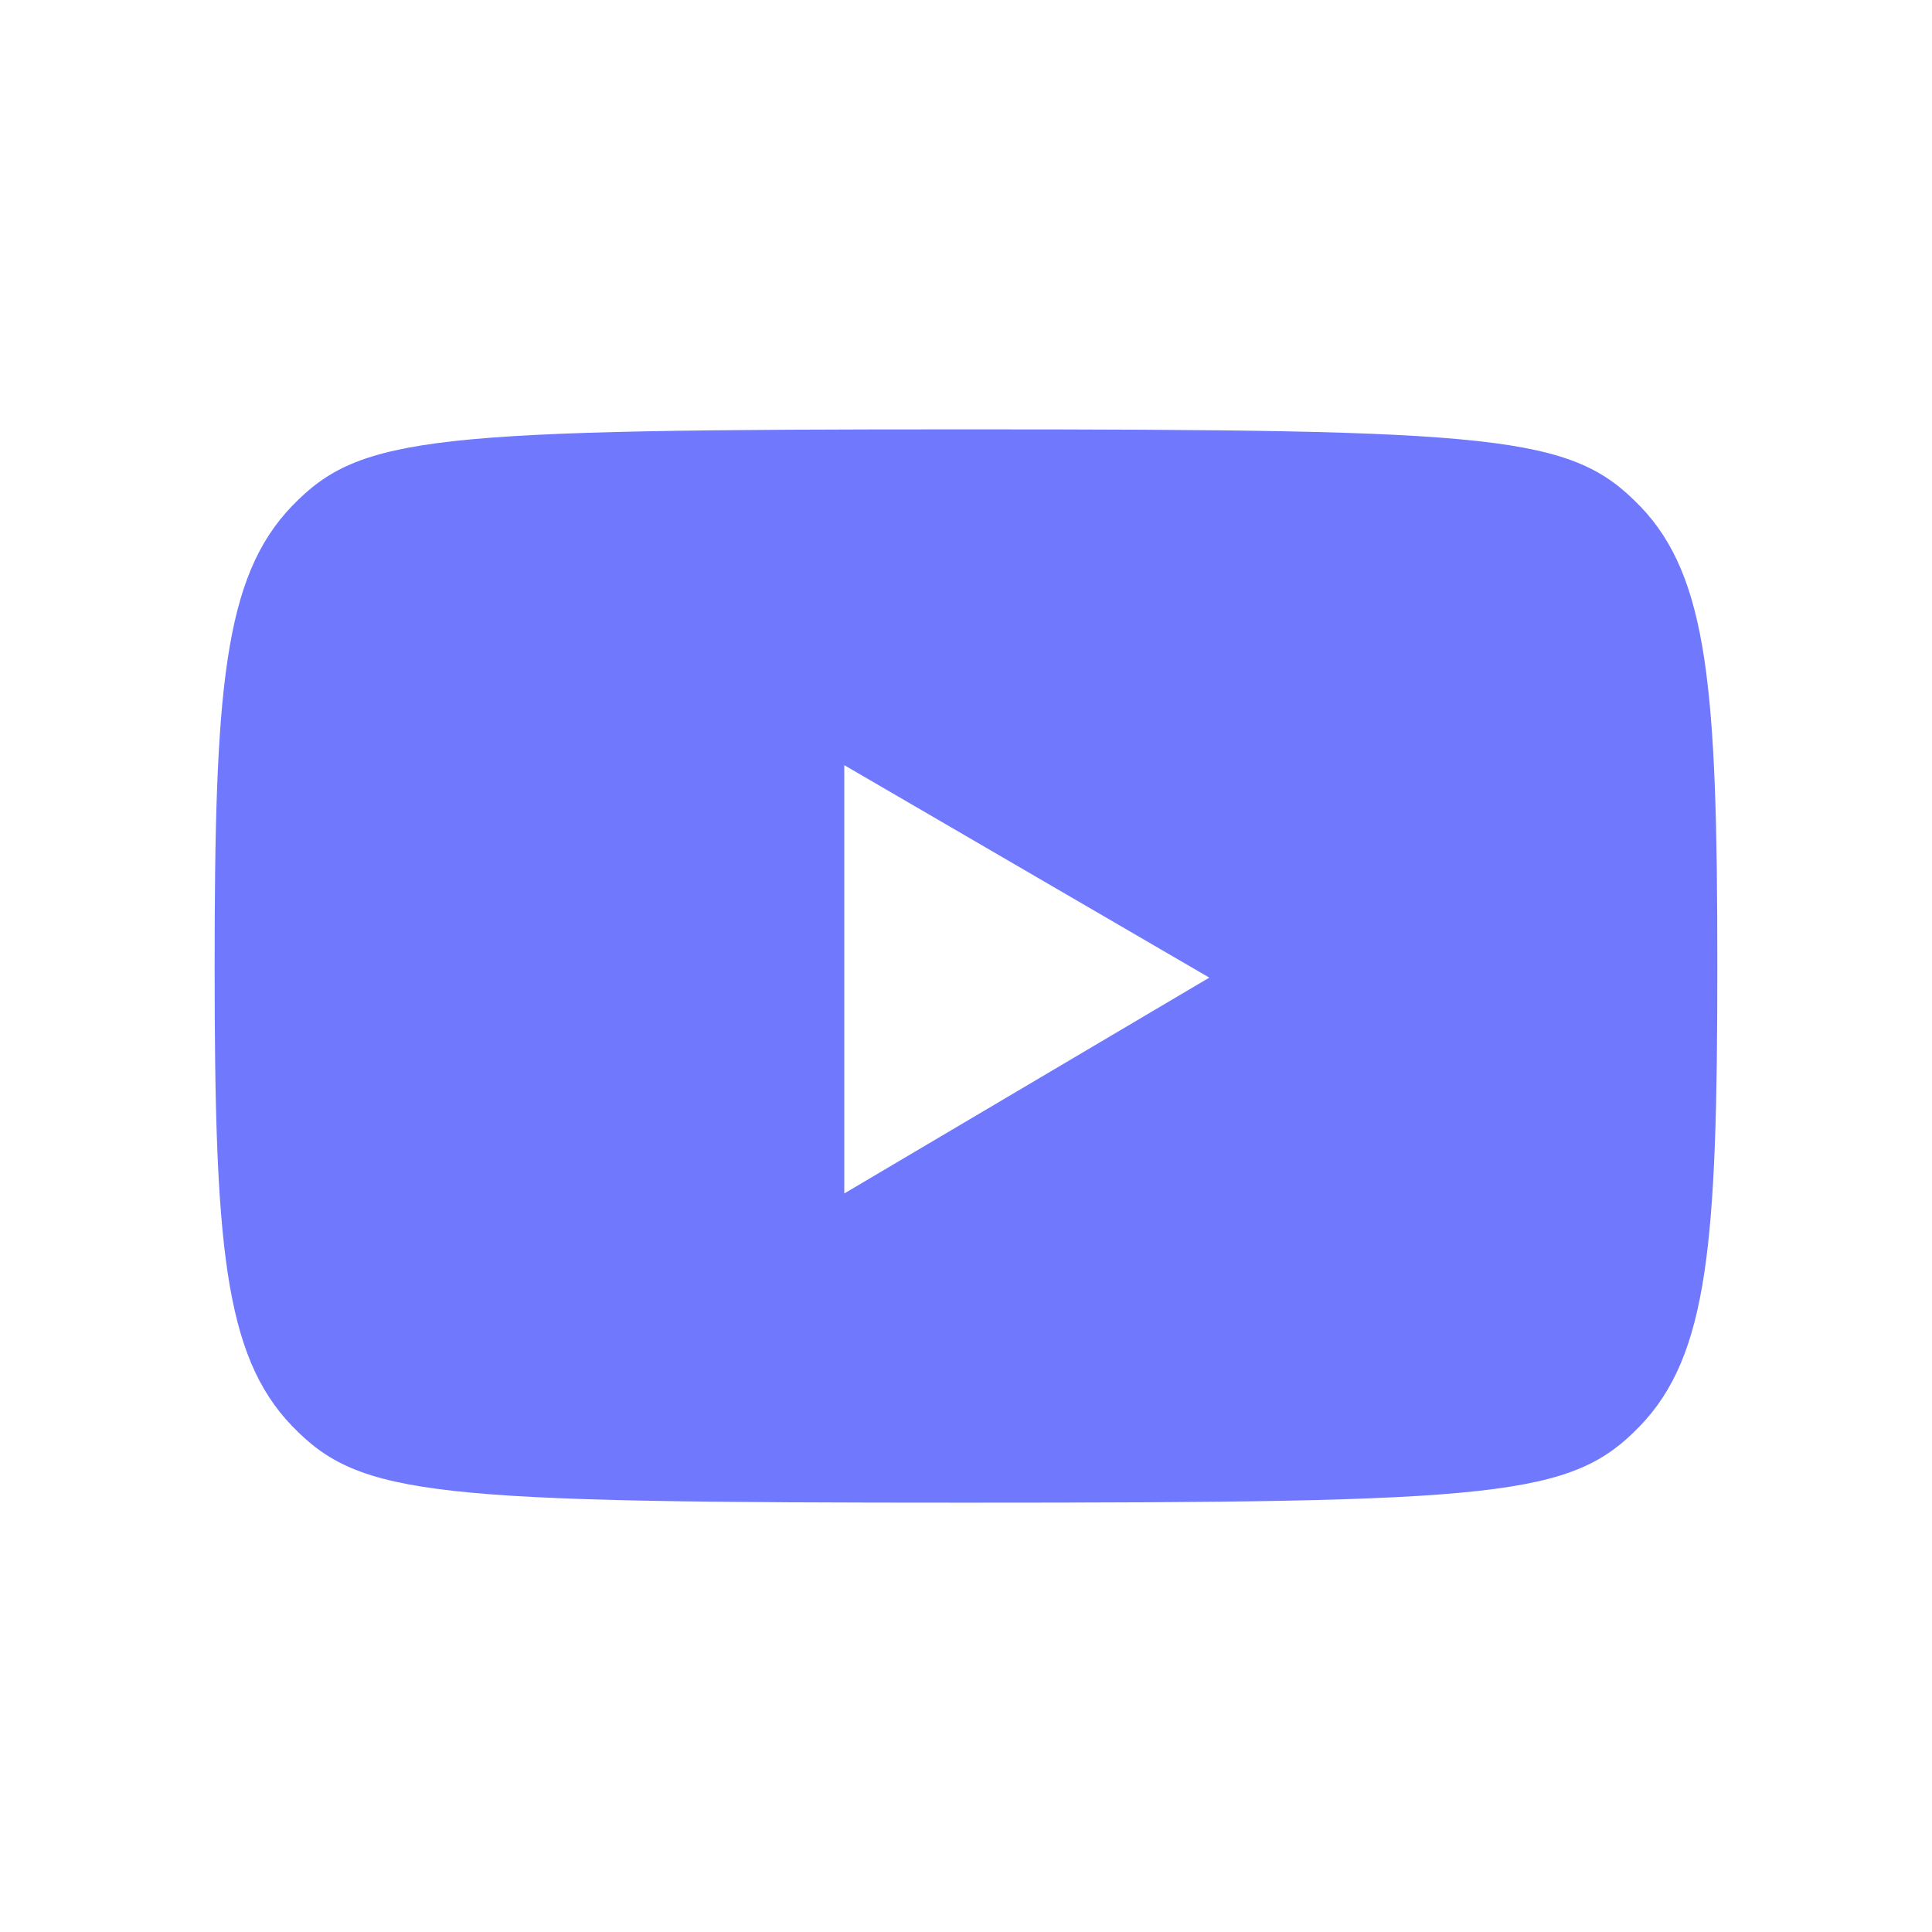 <svg width="64" height="64" fill="none" xmlns="http://www.w3.org/2000/svg"><path d="M54.325 16.76c2.267 2.354 2.564 6.092 2.564 15.24s-.297 12.886-2.564 15.24c-2.269 2.352-4.63 2.538-22.325 2.538-17.694 0-20.056-.186-22.324-2.539C7.408 44.886 7.11 41.148 7.11 32c0-9.147.297-12.885 2.565-15.238 2.267-2.353 4.63-2.539 22.324-2.539 17.694 0 20.056.186 22.325 2.539ZM27.968 39.535l12.092-7.15-12.092-7.038v14.188Z" fill="#7079FE"/></svg>
